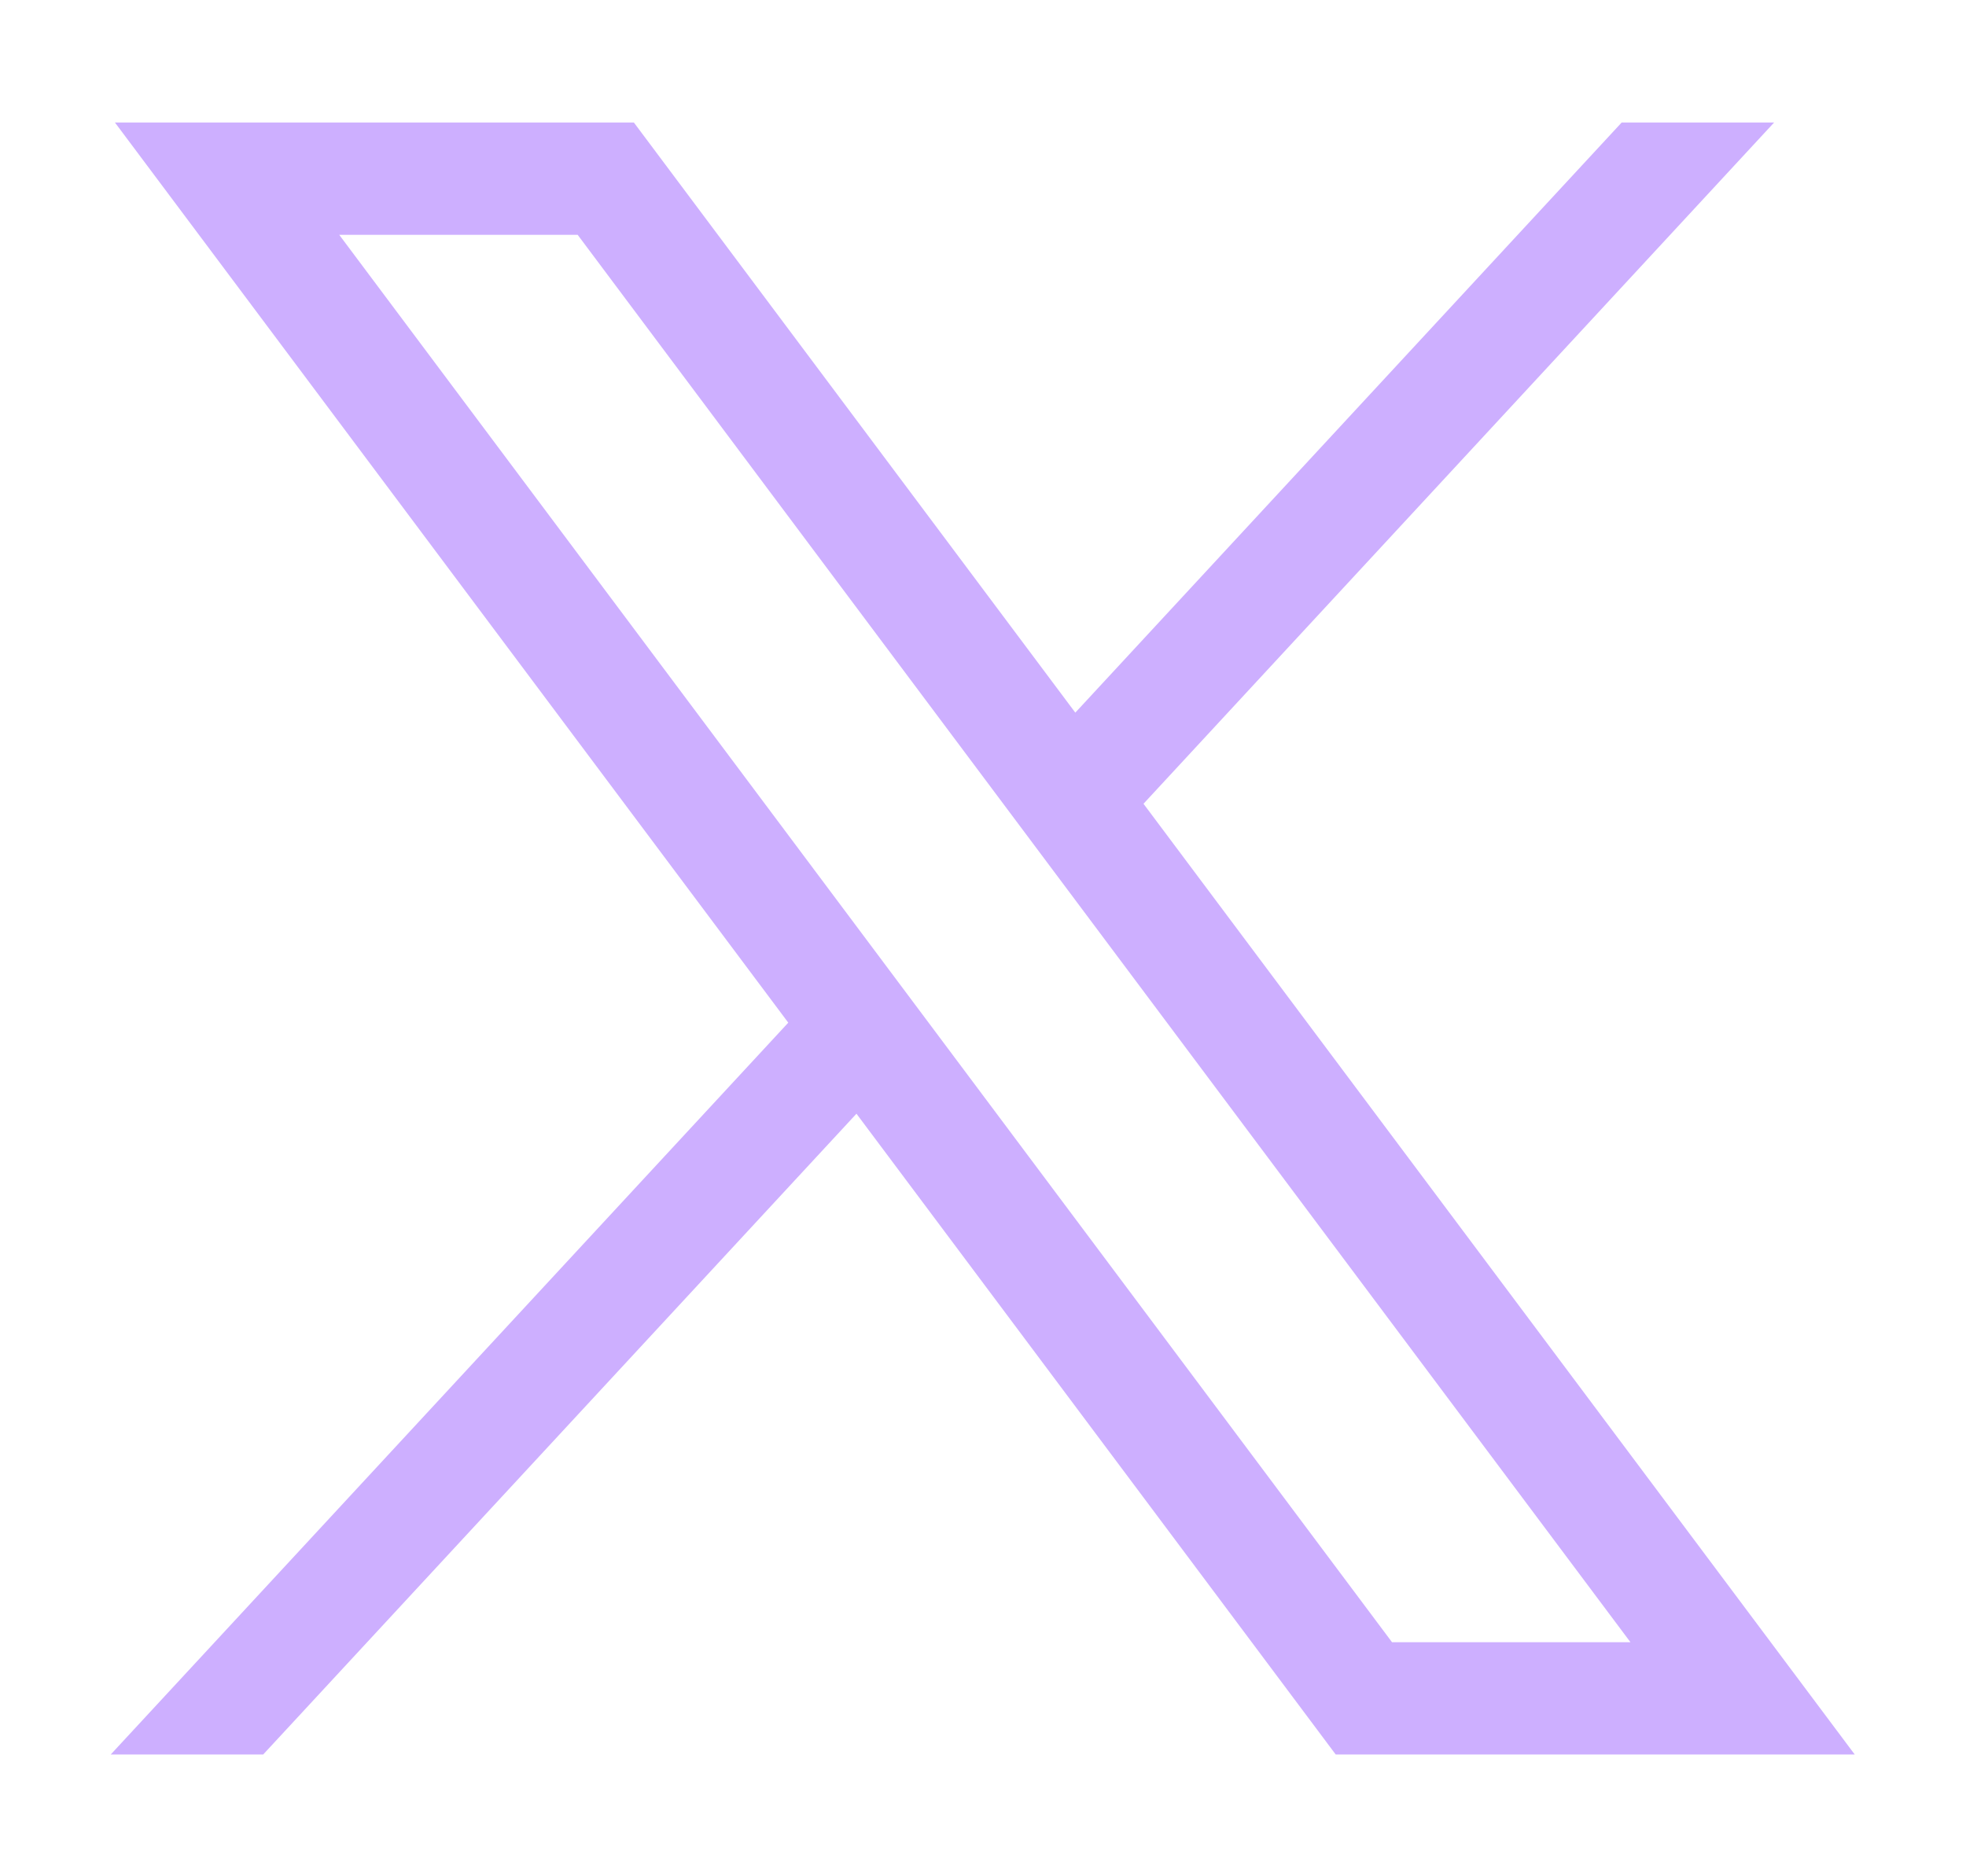 <svg width="22" height="21" viewBox="0 0 22 21" fill="none" xmlns="http://www.w3.org/2000/svg">
<path d="M1.286 1.371L8.821 11.446L1.239 19.637H2.945L9.584 12.465L14.947 19.637H20.755L12.796 8.996L19.853 1.371H18.147L12.033 7.976L7.093 1.371H1.286ZM3.796 2.628H6.464L18.245 18.38H15.577L3.796 2.628Z" fill="#CDAFFF"/>
</svg>
